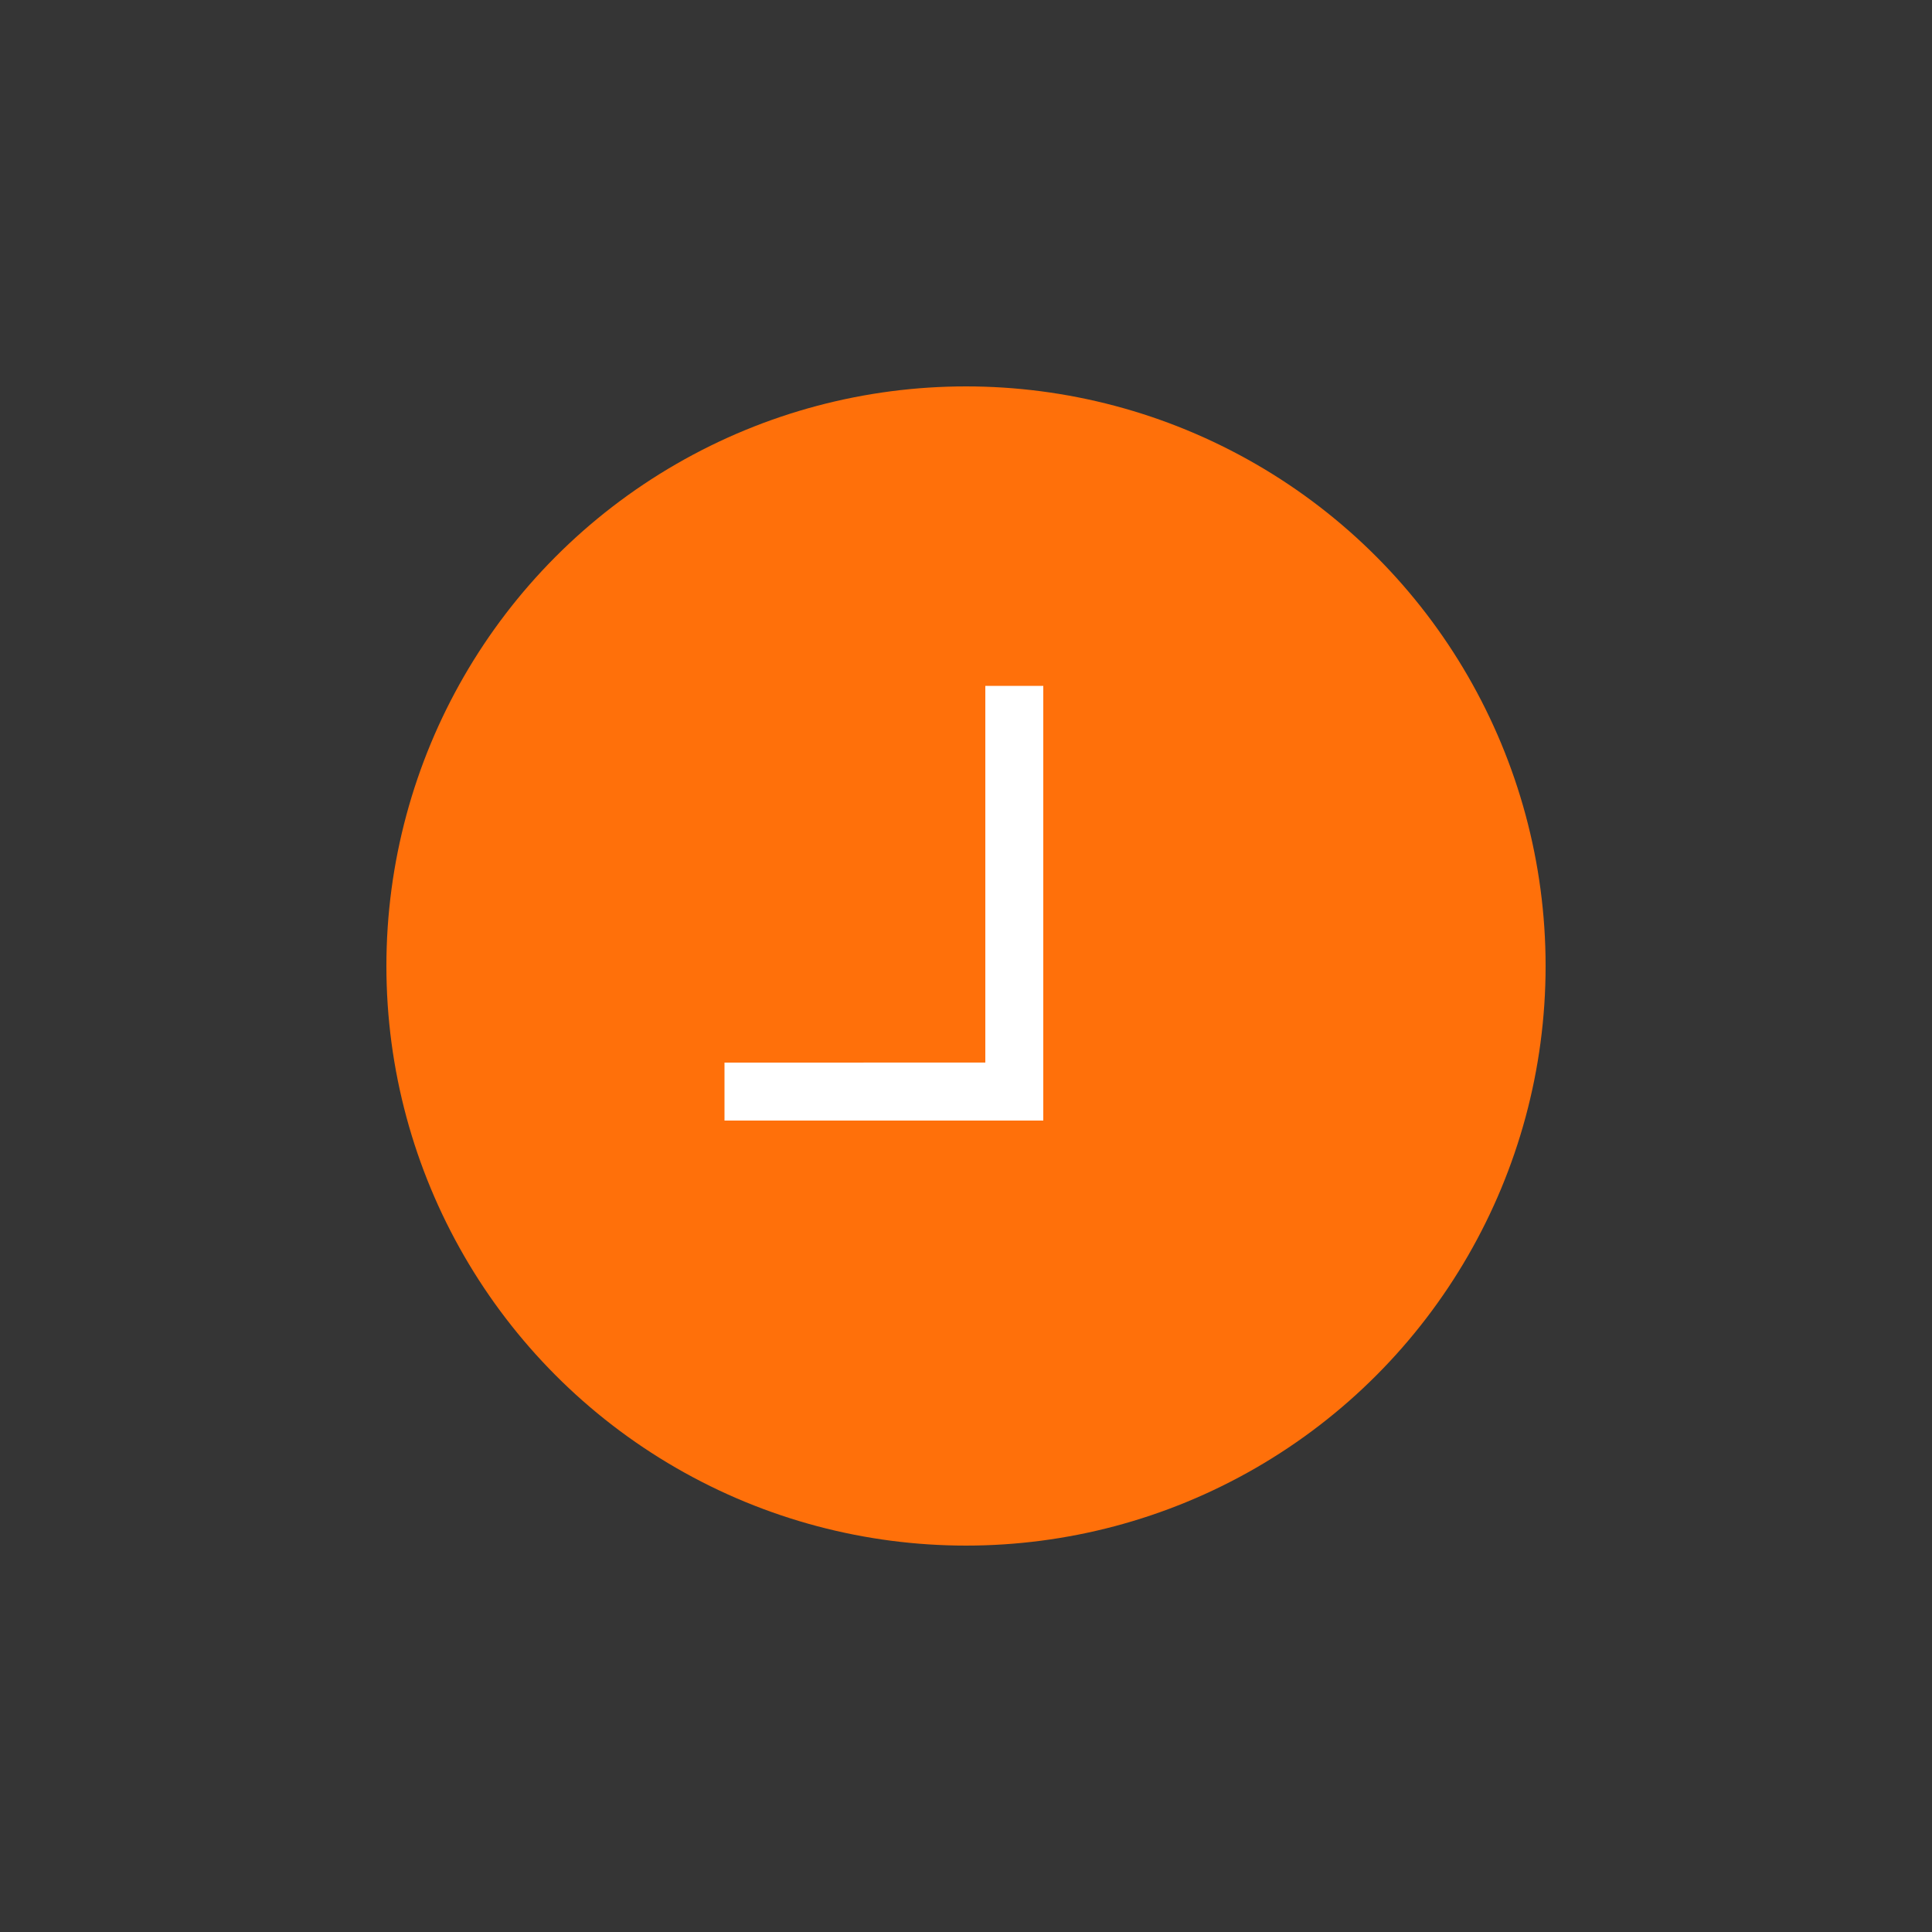 <svg width="40" height="40" viewBox="0 0 40 40" fill="none" xmlns="http://www.w3.org/2000/svg">
<rect x="0" y="0" width="40" height="40" fill="#333333" stroke="none"/>
<rect opacity="0.01" width="40" height="40" fill="white"/>
<circle cx="20" cy="20" r="12" fill="#FF700A"/>
<path d="M21.6 14.2V23.2H15V22L20.4 21.999V14.2H21.6Z" fill="white"/>
</svg>
